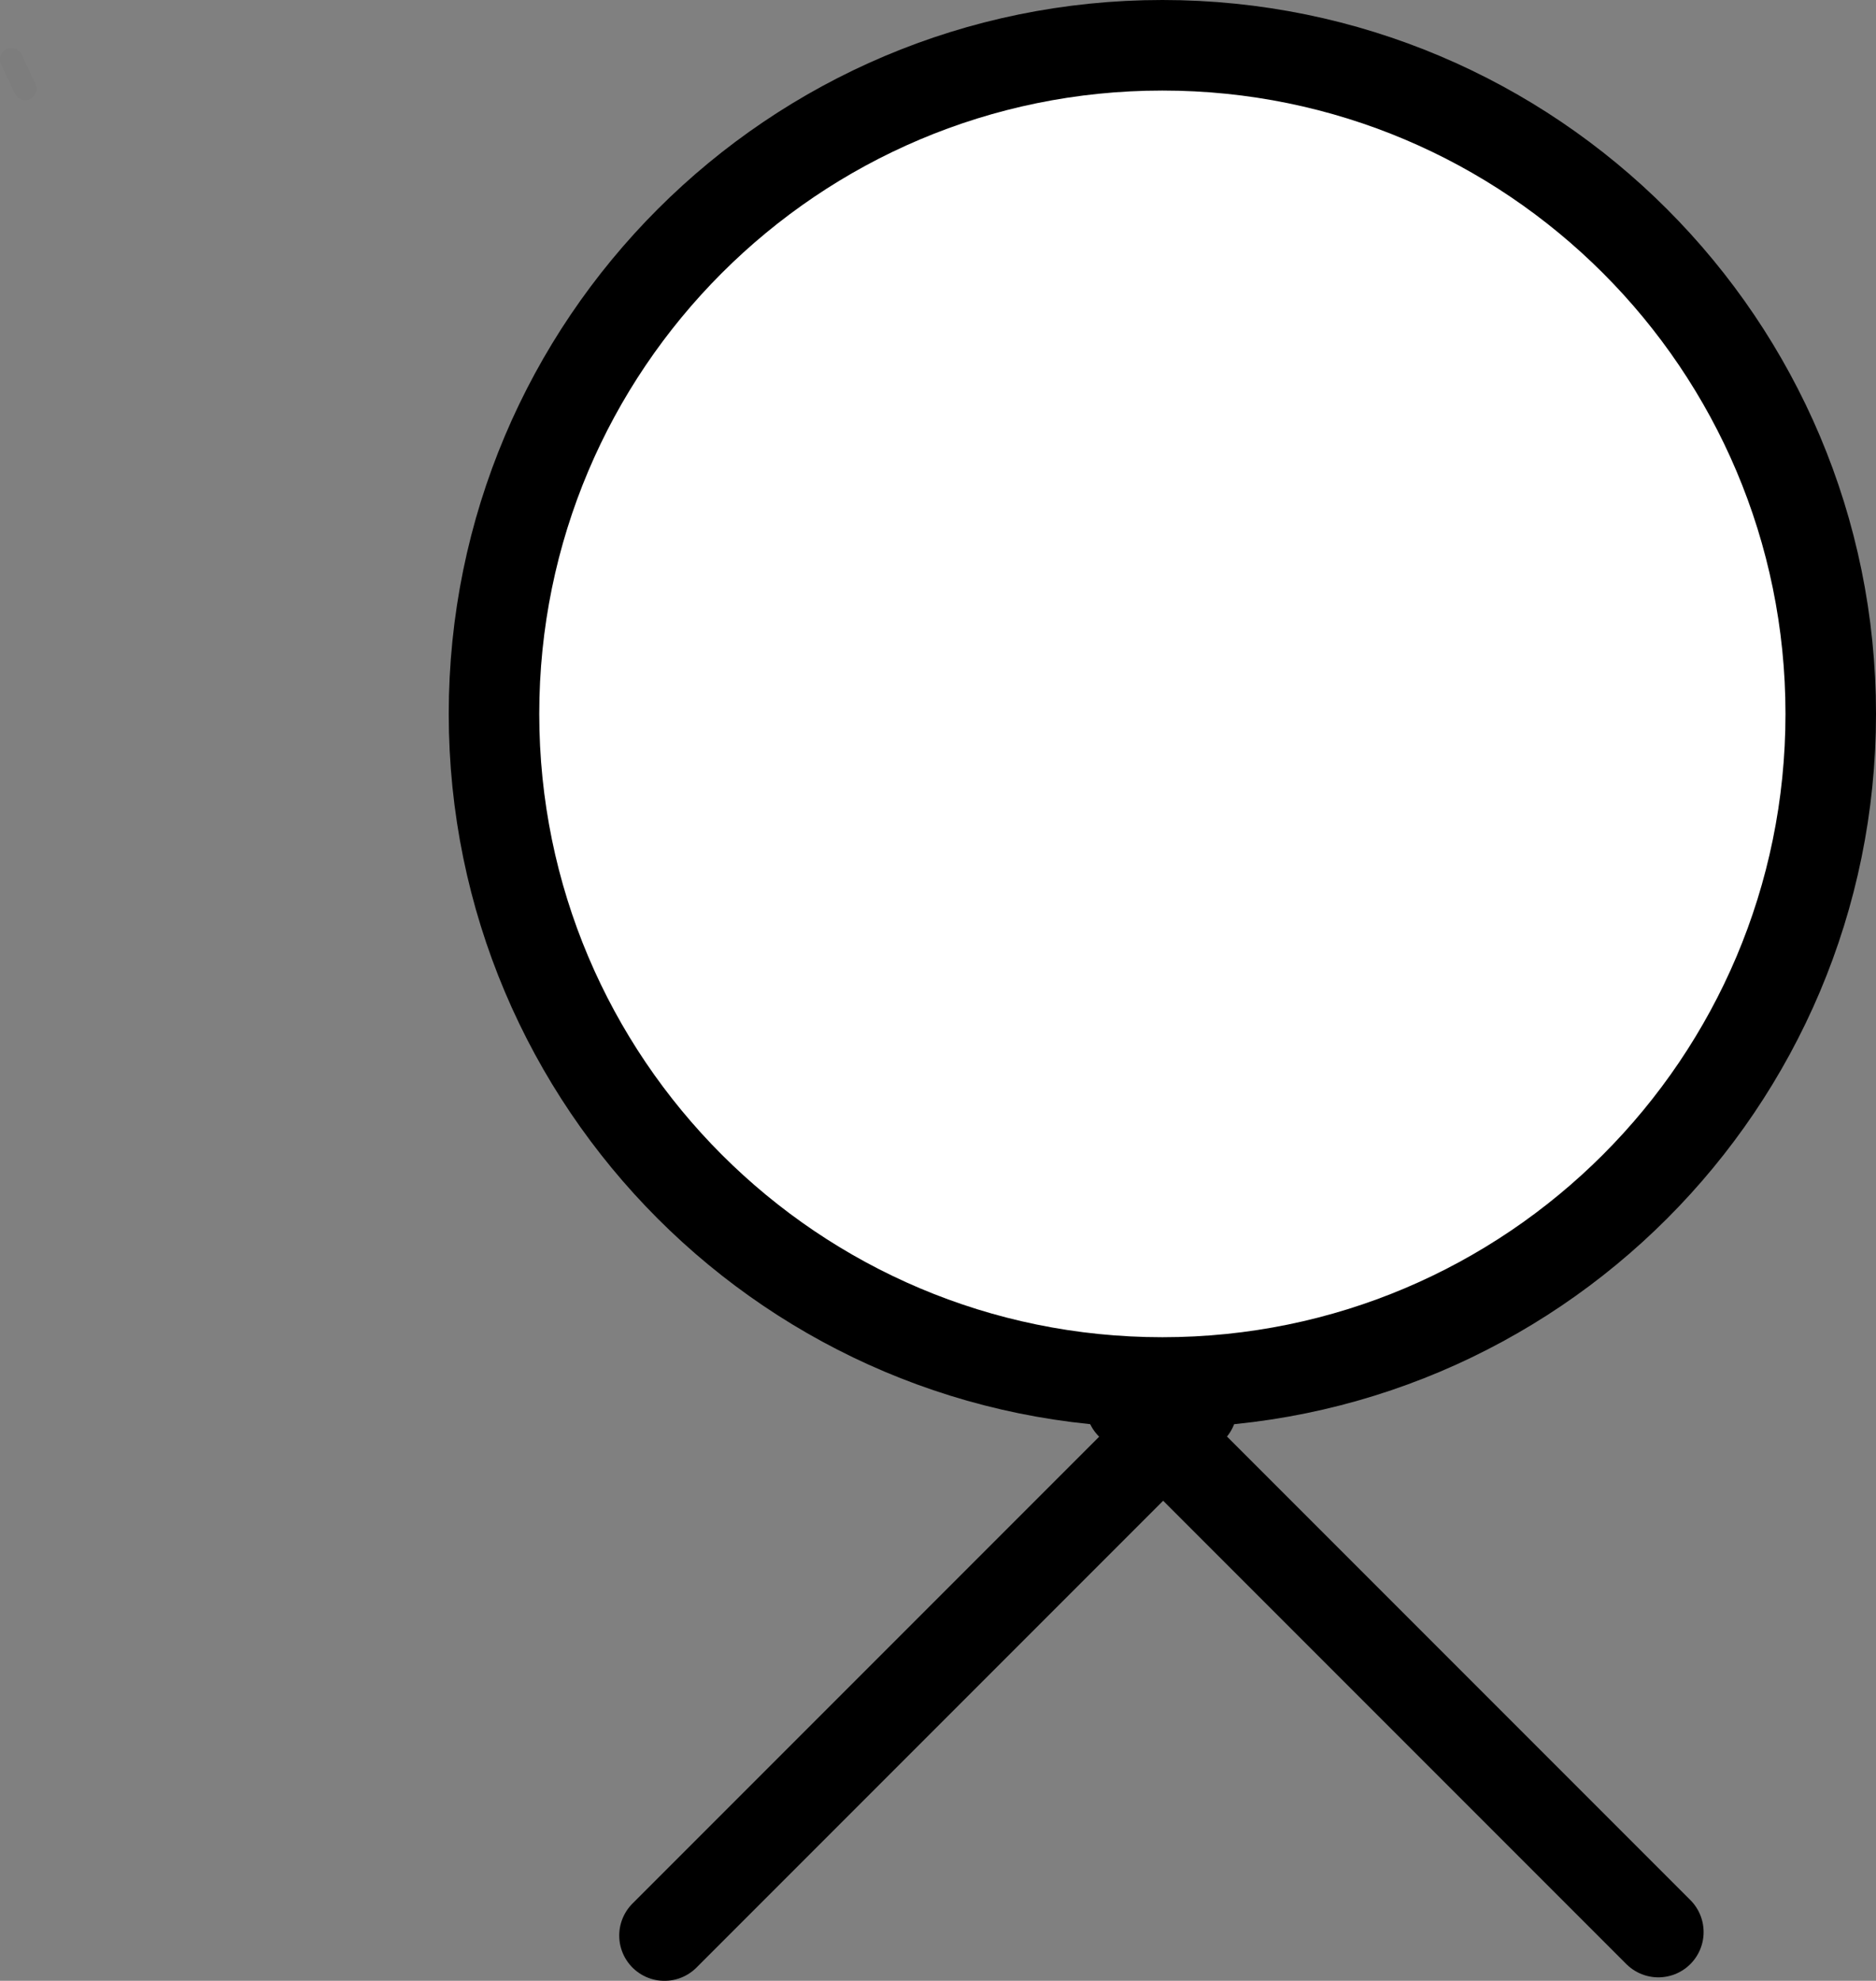 <svg version="1.1" xmlns="http://www.w3.org/2000/svg" xmlns:xlink="http://www.w3.org/1999/xlink" width="41.451" height="43.751" viewBox="0,0,41.451,43.751"><rect x="0" y="0" width="41.451" height="43.751" fill="#808080" stroke="none"/><g transform="translate(-214.317,-158.124)"><g stroke-miterlimit="10"><path d="M225.232,173.892c0,-8.156 6.612,-14.768 14.768,-14.768c8.156,0 14.768,6.612 14.768,14.768c0,8.156 -6.612,14.768 -14.768,14.768c-8.156,0 -14.768,-6.612 -14.768,-14.768z" fill="#ffffff" stroke="#000000" stroke-width="2" stroke-linecap="butt"/><path d="M228.999,200.876l11.653,-11.653" fill="none" stroke="#000000" stroke-width="2" stroke-linecap="round"/><path d="M250.959,200.799l-11.653,-11.653" fill="none" stroke="#000000" stroke-width="2" stroke-linecap="round"/><path d="M214.873,160.085l-0.306,-0.651" fill="none" stroke-opacity="0.027" stroke="#000000" stroke-width="0.5" stroke-linecap="round"/></g></g></svg><!--rotationCenter:25.683324999999996:21.87554499999999-->